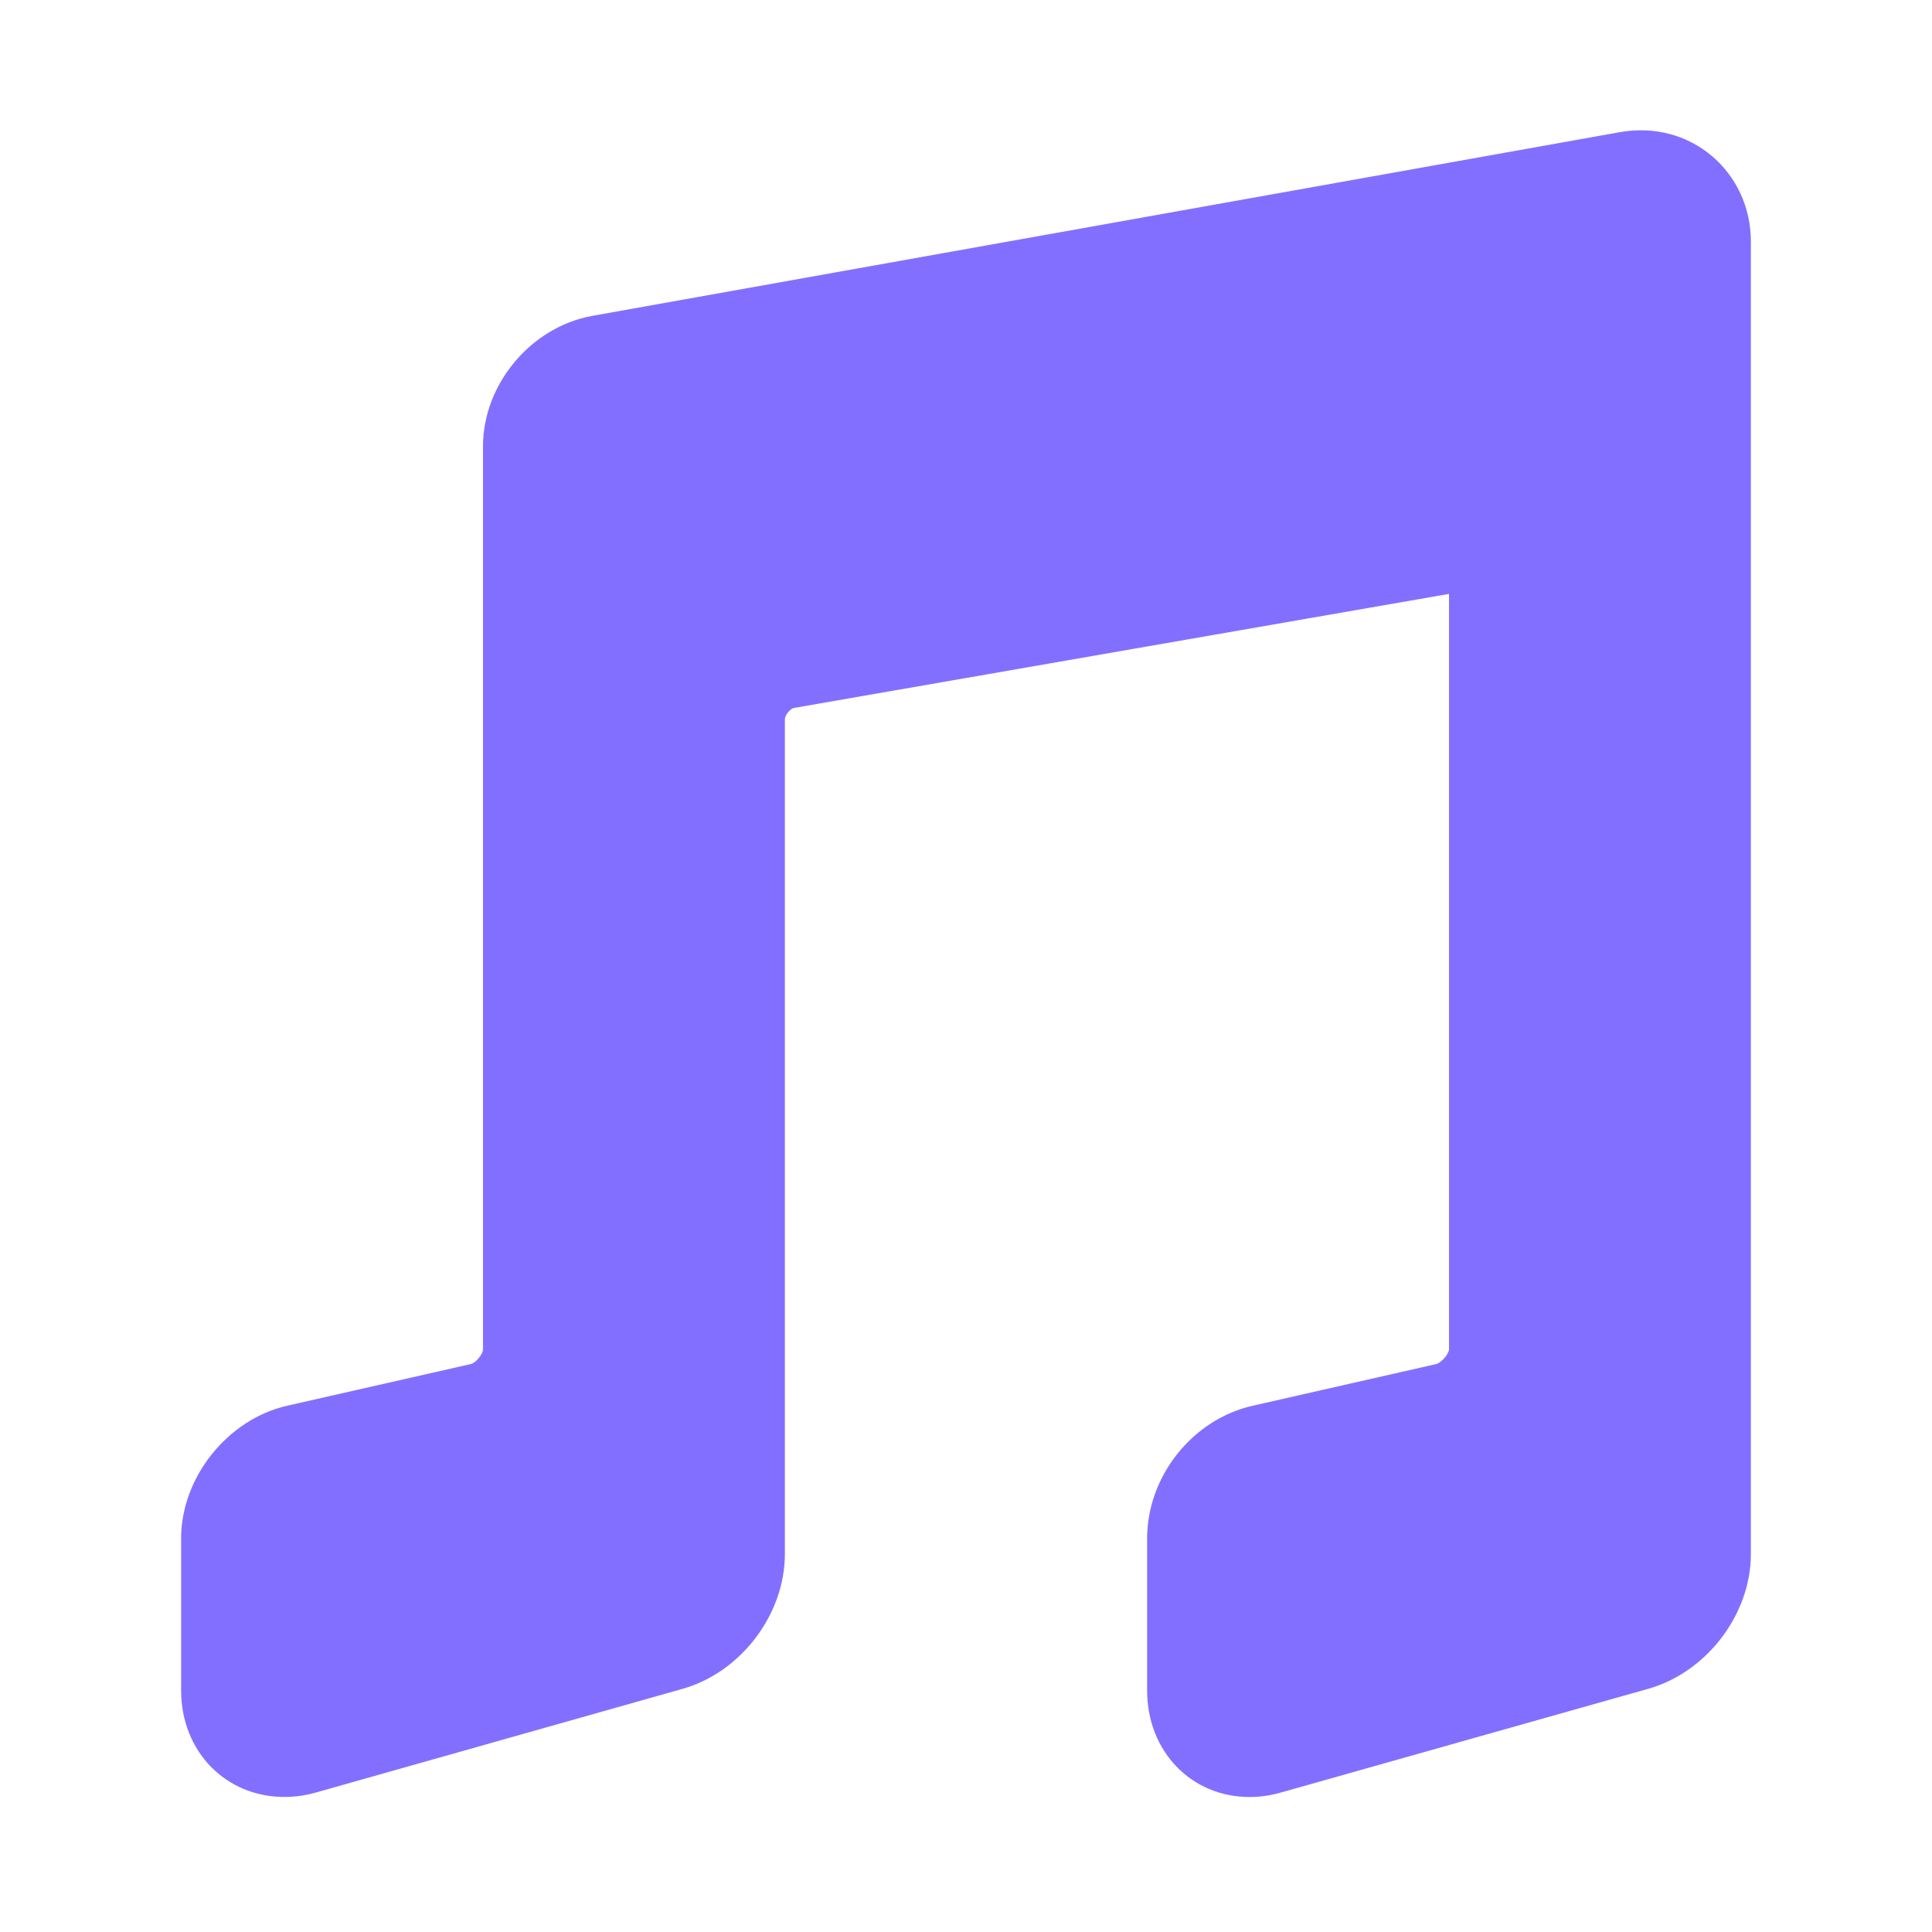 <?xml version="1.0" ?>

<!DOCTYPE svg  PUBLIC '-//W3C//DTD SVG 1.1//EN'  'http://www.w3.org/Graphics/SVG/1.1/DTD/svg11.dtd'>

<!-- Uploaded to: SVG Repo, www.svgrepo.com, Generator: SVG Repo Mixer Tools -->
<svg fill="#836FFF" width="800px" height="800px" viewBox="0 0 32 32" enable-background="new 0 0 32 32" version="1.1" xml:space="preserve" xmlns="http://www.w3.org/2000/svg" xmlns:xlink="http://www.w3.org/1999/xlink">


<g id="music">

<g>

<path d="M9,22.347c0,0.55-0.443,1.1-0.98,1.221l-3.042,0.69C4.44,24.379,4,24.929,4,25.479V28c0,0.55,0.433,0.877,0.962,0.728    l6.069-1.716C11.561,26.862,12,26.289,12,25.739V11.913c0-0.55,0.437-1.077,0.979-1.171L24,8.823c0.542-0.094,1,0.279,1,0.829    v12.695c0,0.55-0.457,1.1-0.994,1.221l-3.035,0.69C20.434,24.379,20,24.929,20,25.479V28c0,0.55,0.418,0.877,0.947,0.728    l6.077-1.716C27.554,26.862,28,26.289,28,25.739V4c0-0.55-0.465-0.921-1.006-0.824L9.99,6.215C9.449,6.312,9,6.841,9,7.391V22.347    z"/>

<path d="M20.697,29.764C19.729,29.764,19,29.006,19,28v-2.521c0-1.027,0.753-1.972,1.751-2.196l3.033-0.689    c0.093-0.021,0.215-0.173,0.216-0.246V9.837l-10.85,1.889c-0.058,0.01-0.15,0.115-0.15,0.186v13.827    c0,1.001-0.729,1.962-1.697,2.234l-6.068,1.716c-0.174,0.05-0.35,0.074-0.523,0.074l0,0C3.735,29.764,3,29.006,3,28v-2.521    c0-1.01,0.772-1.974,1.758-2.196l3.04-0.69C7.882,22.573,8,22.429,8,22.347V7.391c0-1.029,0.797-1.979,1.814-2.16l17.004-3.04    C28.009,1.974,29,2.855,29,4v21.739c0,1-0.732,1.961-1.704,2.234l-6.077,1.716C21.046,29.739,20.87,29.764,20.697,29.764z     M27,4.19L10.166,7.2C10.096,7.212,10,7.333,10,7.391v14.956c0,1.009-0.773,1.974-1.761,2.196l-3.04,0.69    C5.116,25.252,5,25.396,5,25.479v2.203l5.759-1.632c0.1-0.028,0.241-0.211,0.241-0.311V11.913c0-1.033,0.794-1.98,1.808-2.157    l11.021-1.918C25.028,7.629,26,8.508,26,9.652v12.695c0,1.007-0.779,1.972-1.774,2.196l-3.033,0.689    C21.112,25.251,21,25.396,21,25.479v2.195l5.753-1.624C26.862,26.019,27,25.83,27,25.739V4.19z"/>

</g>

</g>


</svg>
